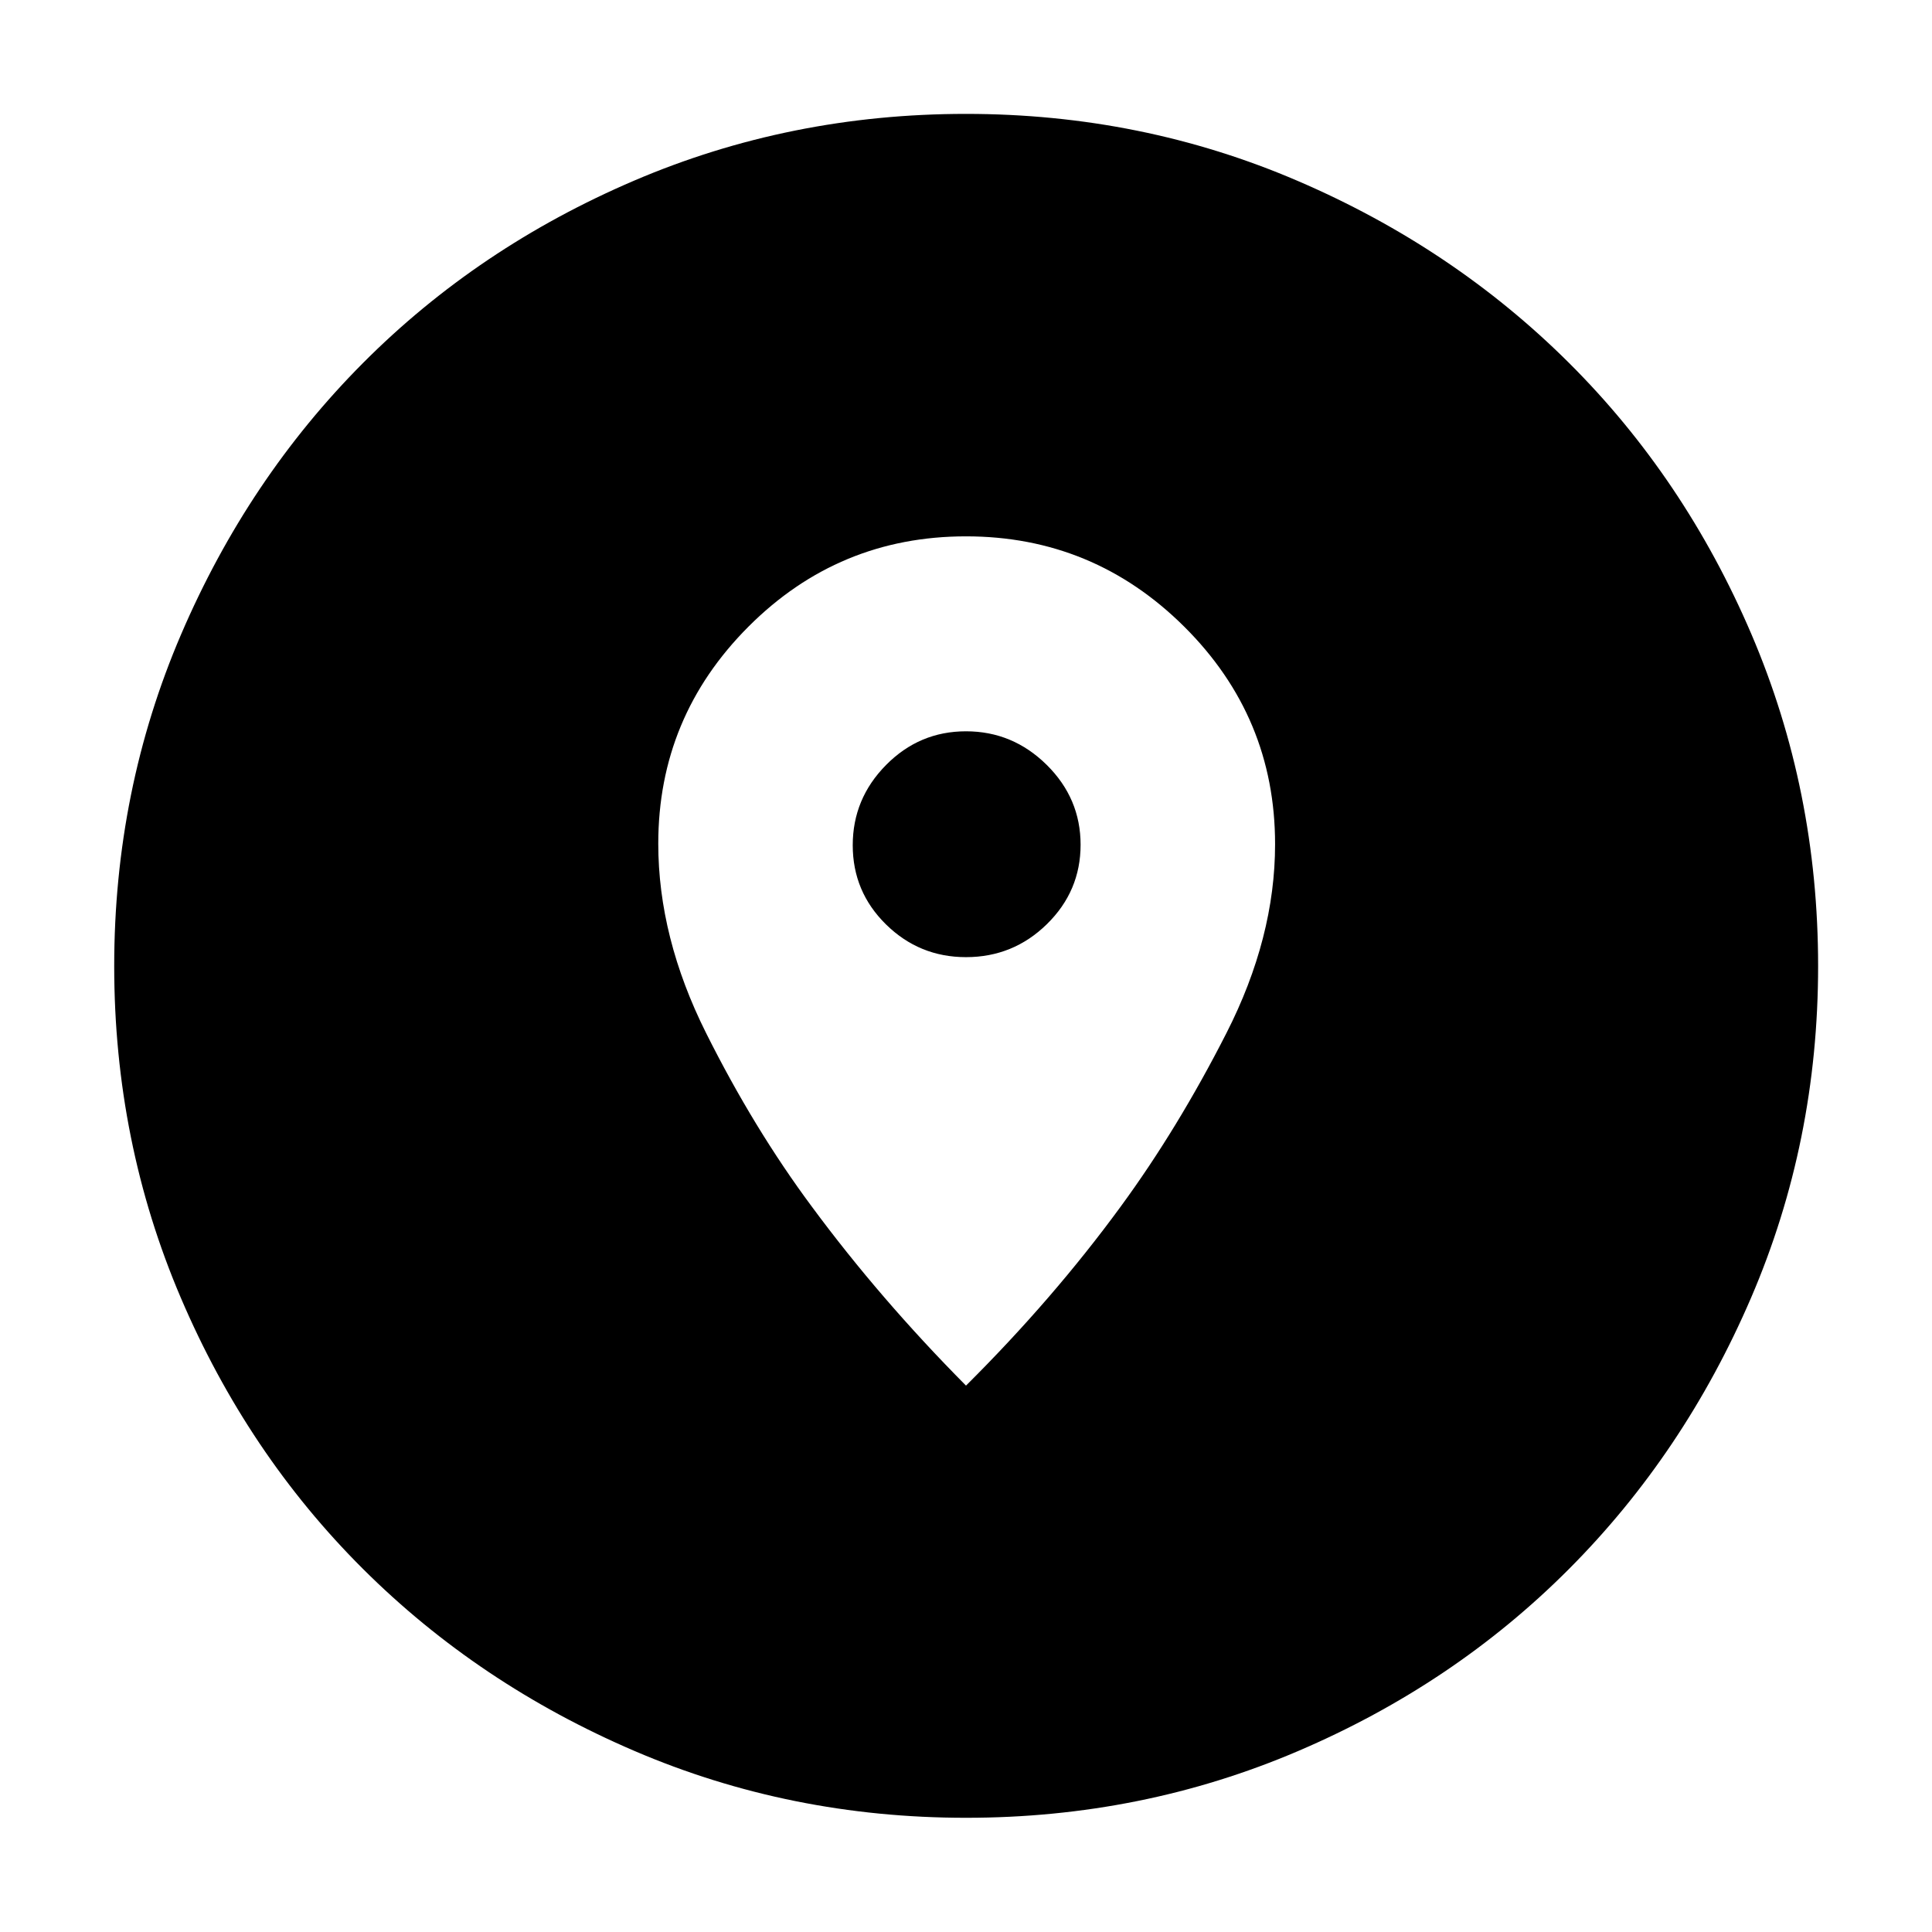 <svg xmlns="http://www.w3.org/2000/svg" height="40" viewBox="0 -960 960 960" width="40"><path d="M480.02-56.75q-87.36 0-164.79-33.23-77.44-33.22-134.88-90.45-57.43-57.24-90.51-134.72-33.09-77.47-33.09-164.83 0-87.36 33.23-164.79 33.22-77.44 90.43-134.89 57.21-57.44 134.7-90.59 77.48-33.16 164.85-33.16 87.38 0 164.83 33.29 77.46 33.28 134.89 90.5 57.43 57.22 90.58 134.73 33.15 77.5 33.15 164.89 0 87.38-33.3 164.82-33.29 77.43-90.54 134.85-57.24 57.41-134.72 90.49-77.47 33.09-164.83 33.09ZM480-271.5q43.27-43.03 76.79-88.85 28.42-38.78 52.6-86.27 24.19-47.49 24.19-93.91 0-63.19-45.14-108.08Q543.3-693.49 480-693.49t-108.11 44.88q-44.8 44.89-44.8 107.83 0 46.6 23.77 94.11 23.76 47.51 52.59 86.31 33.84 45.81 76.55 88.86Zm0-212.9q-23.19 0-39.73-16.24-16.55-16.25-16.55-39.37 0-23.12 16.55-39.86 16.54-16.75 39.73-16.75 23.19 0 40.07 16.65 16.87 16.65 16.87 39.71 0 23.06-16.74 39.46-16.73 16.4-40.2 16.4Z"/></svg>